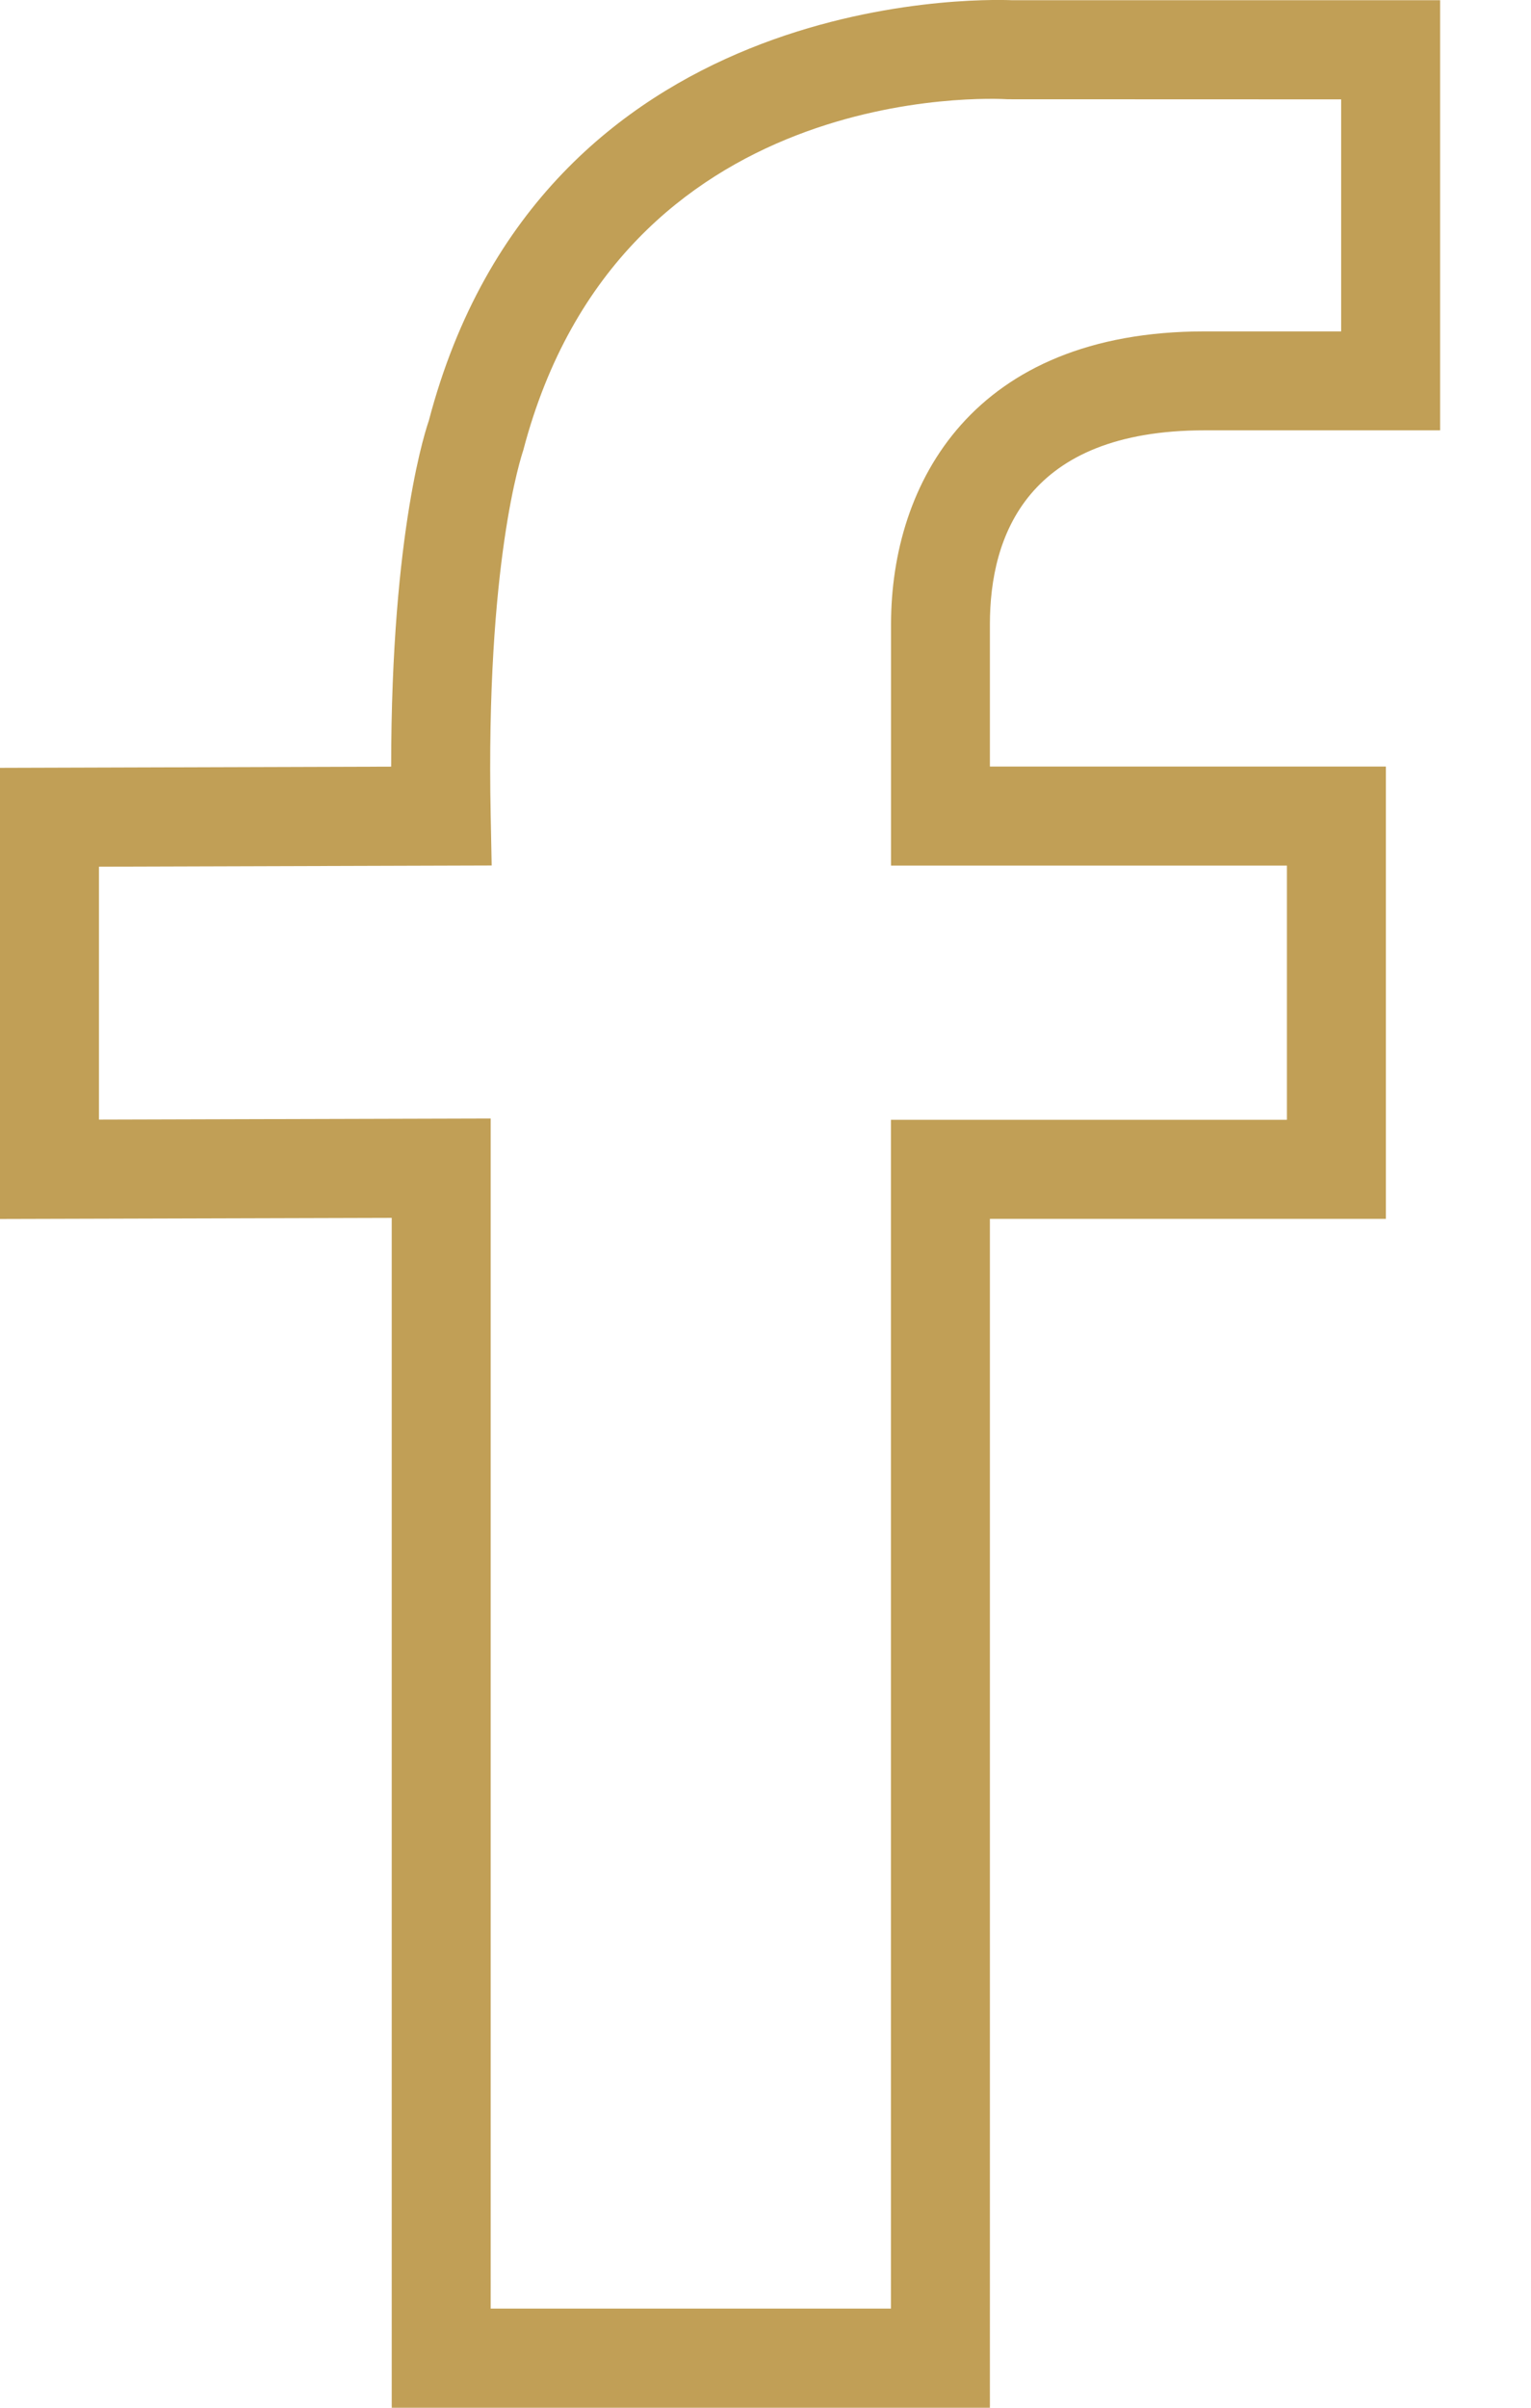 <svg width="14" height="22" viewBox="0 0 14 22" fill="none" xmlns="http://www.w3.org/2000/svg">
<path d="M11.016 3.932H13.169V0.002H9.257C8.931 -0.011 4.953 -0.087 3.921 3.845C3.907 3.886 3.577 4.821 3.577 7.005L0 7.016V11.138L3.582 11.128V22H9.052V11.137H12.673V7.004H9.052V5.704C9.052 4.896 9.393 3.932 11.016 3.932ZM11.768 7.909V10.232H8.147V21.094H4.487V10.22L0.905 10.23V7.919L4.496 7.908L4.487 7.448C4.44 5.134 4.77 4.161 4.785 4.114C5.674 0.728 9.072 0.898 9.218 0.907L12.264 0.908V3.028H11.016C8.901 3.028 8.148 4.41 8.148 5.704V7.909H11.768Z" fill="#C19F56"/>
</svg>
